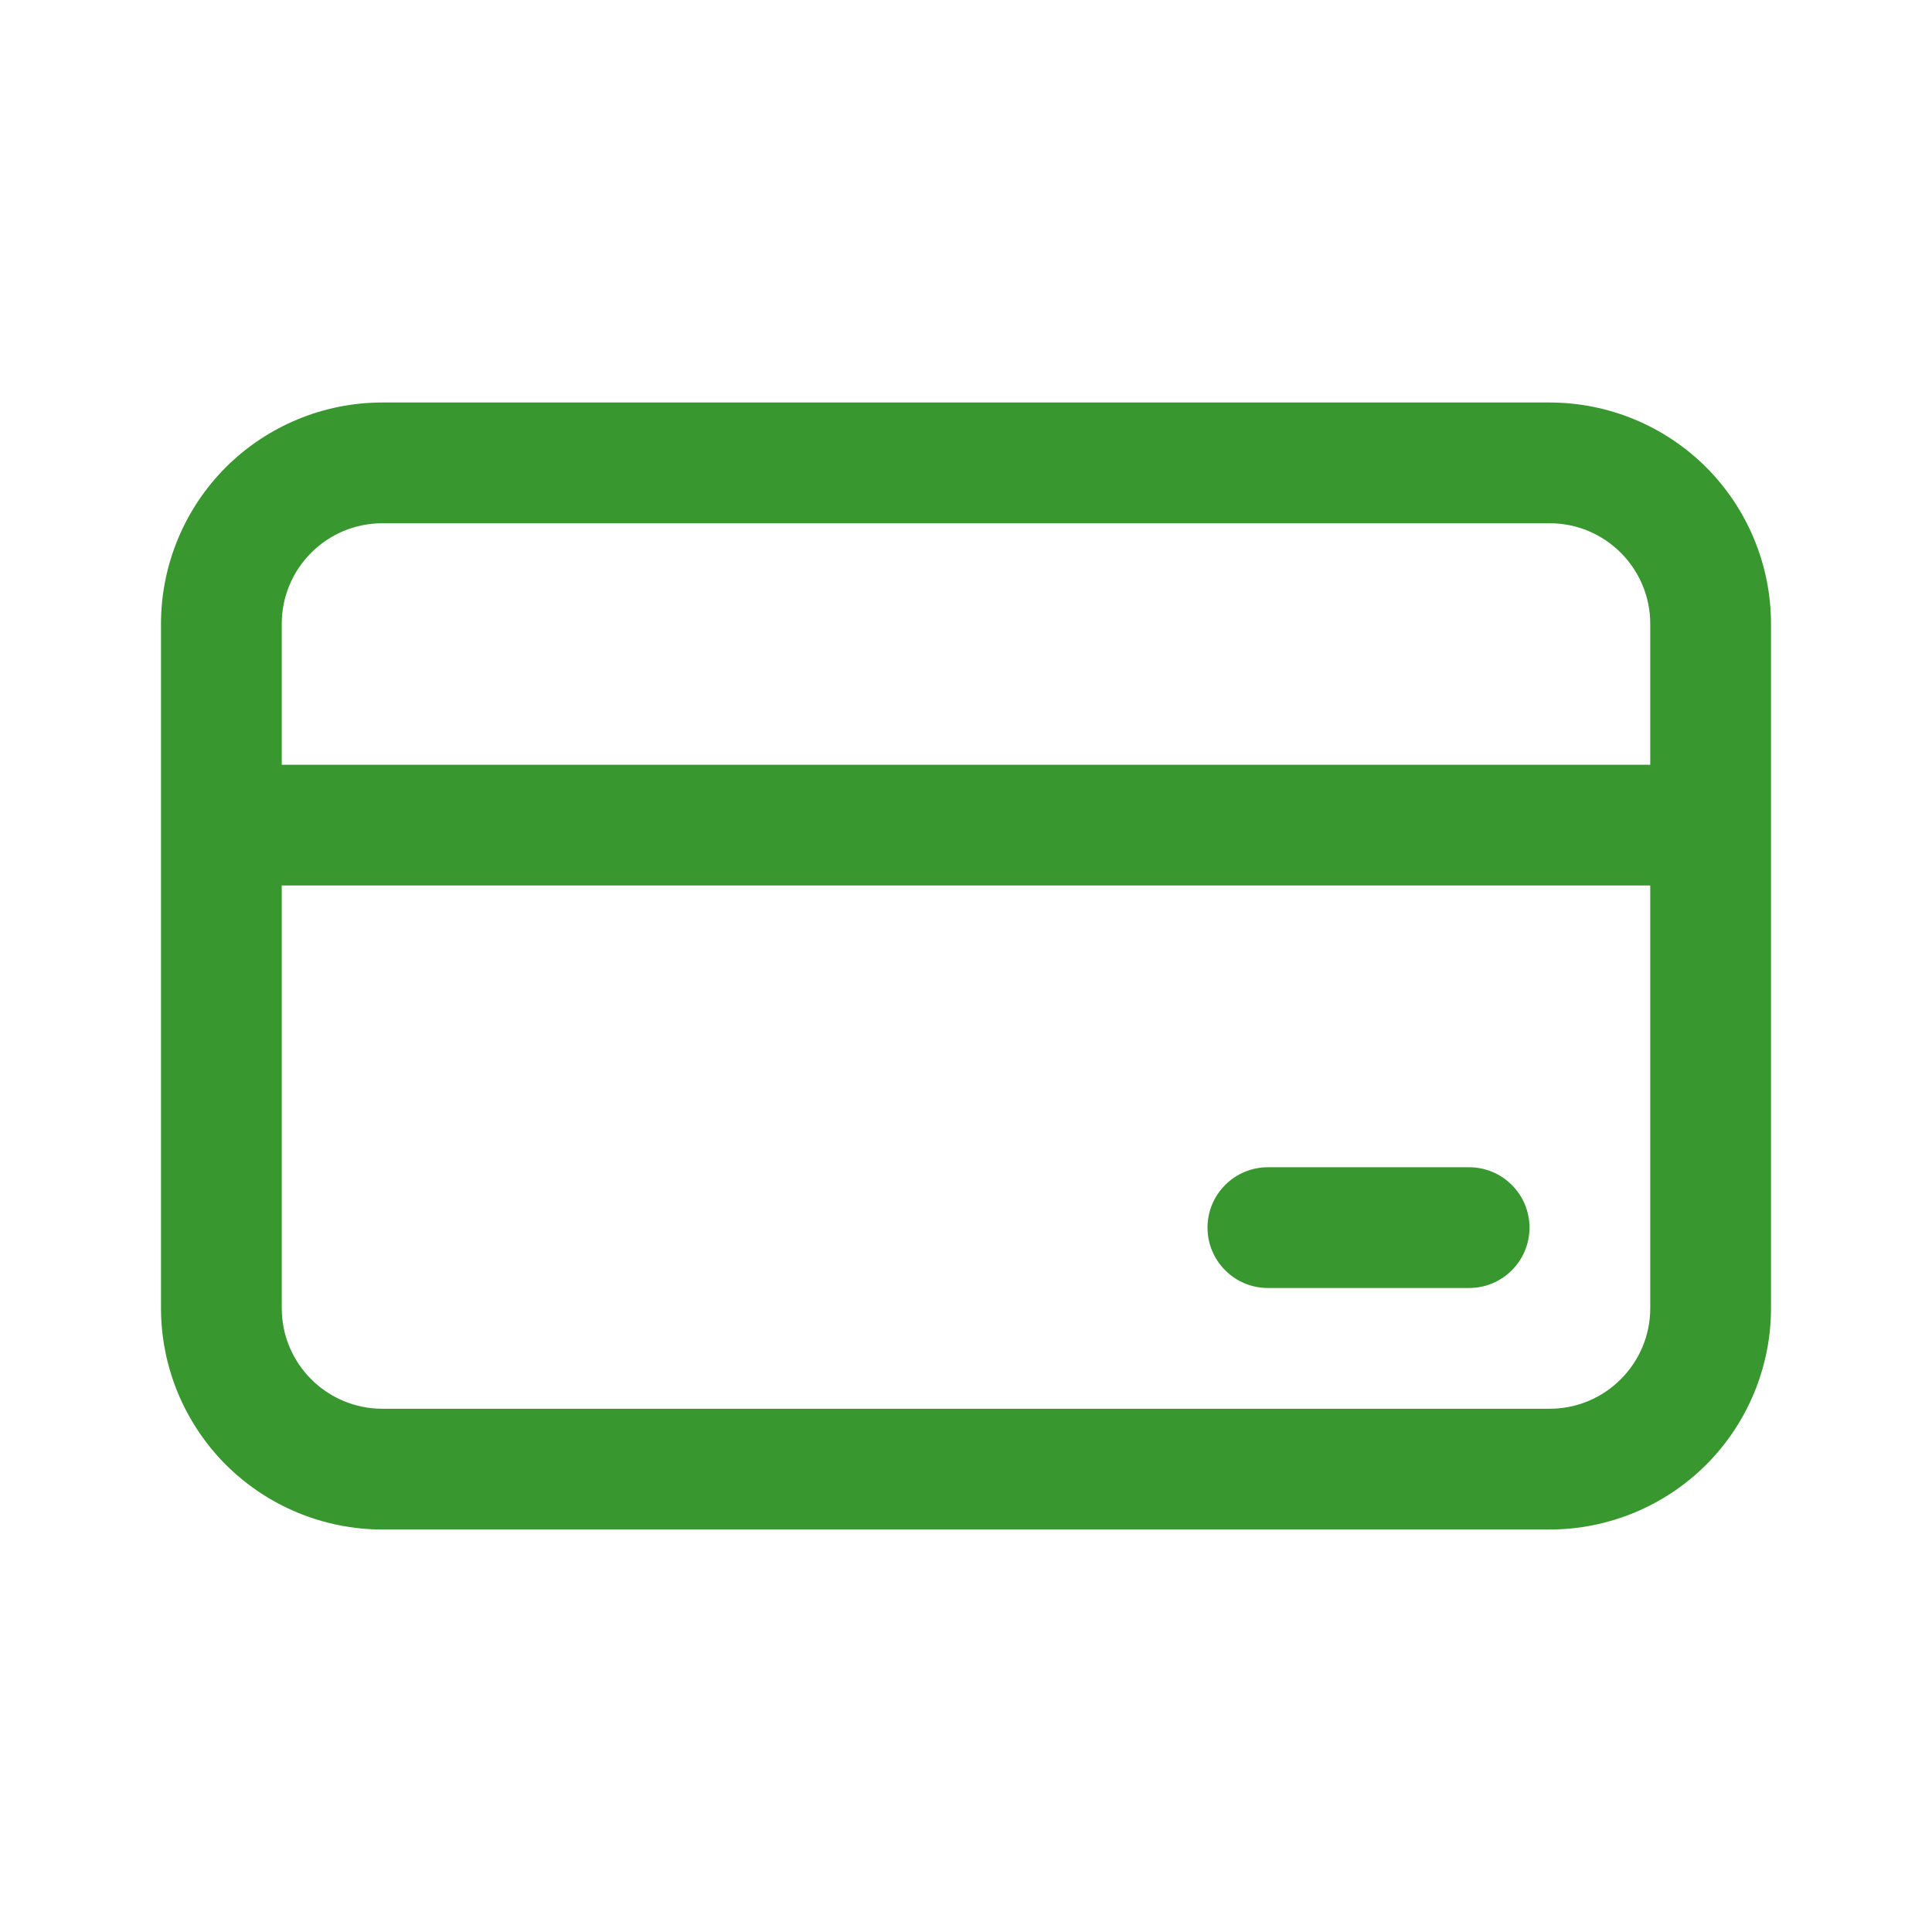 <svg width="24" height="24" viewBox="0 0 24 24" fill="none" xmlns="http://www.w3.org/2000/svg">
<path d="M15.75 14.5C15.551 14.5 15.36 14.579 15.22 14.72C15.079 14.86 15 15.051 15 15.25C15 15.449 15.079 15.64 15.22 15.78C15.36 15.921 15.551 16 15.75 16H18.25C18.449 16 18.64 15.921 18.78 15.78C18.921 15.64 19 15.449 19 15.25C19 15.051 18.921 14.86 18.78 14.72C18.64 14.579 18.449 14.5 18.25 14.5H15.75Z" fill="#38972E"/>
<path d="M4.75 5C4.021 5 3.321 5.29 2.805 5.805C2.29 6.321 2 7.021 2 7.75V16.25C2 16.979 2.29 17.679 2.805 18.195C3.321 18.71 4.021 19 4.75 19H19.25C19.979 19 20.679 18.71 21.195 18.195C21.71 17.679 22 16.979 22 16.25V7.75C22 7.021 21.71 6.321 21.195 5.805C20.679 5.29 19.979 5 19.25 5H4.75ZM3.5 16.25V11H20.5V16.25C20.5 16.94 19.94 17.5 19.25 17.5H4.75C4.06 17.5 3.5 16.94 3.5 16.25ZM3.5 9.5V7.75C3.5 7.06 4.06 6.5 4.75 6.5H19.25C19.94 6.5 20.5 7.06 20.5 7.75V9.5H3.5Z" fill="#38972E"/>
</svg>
